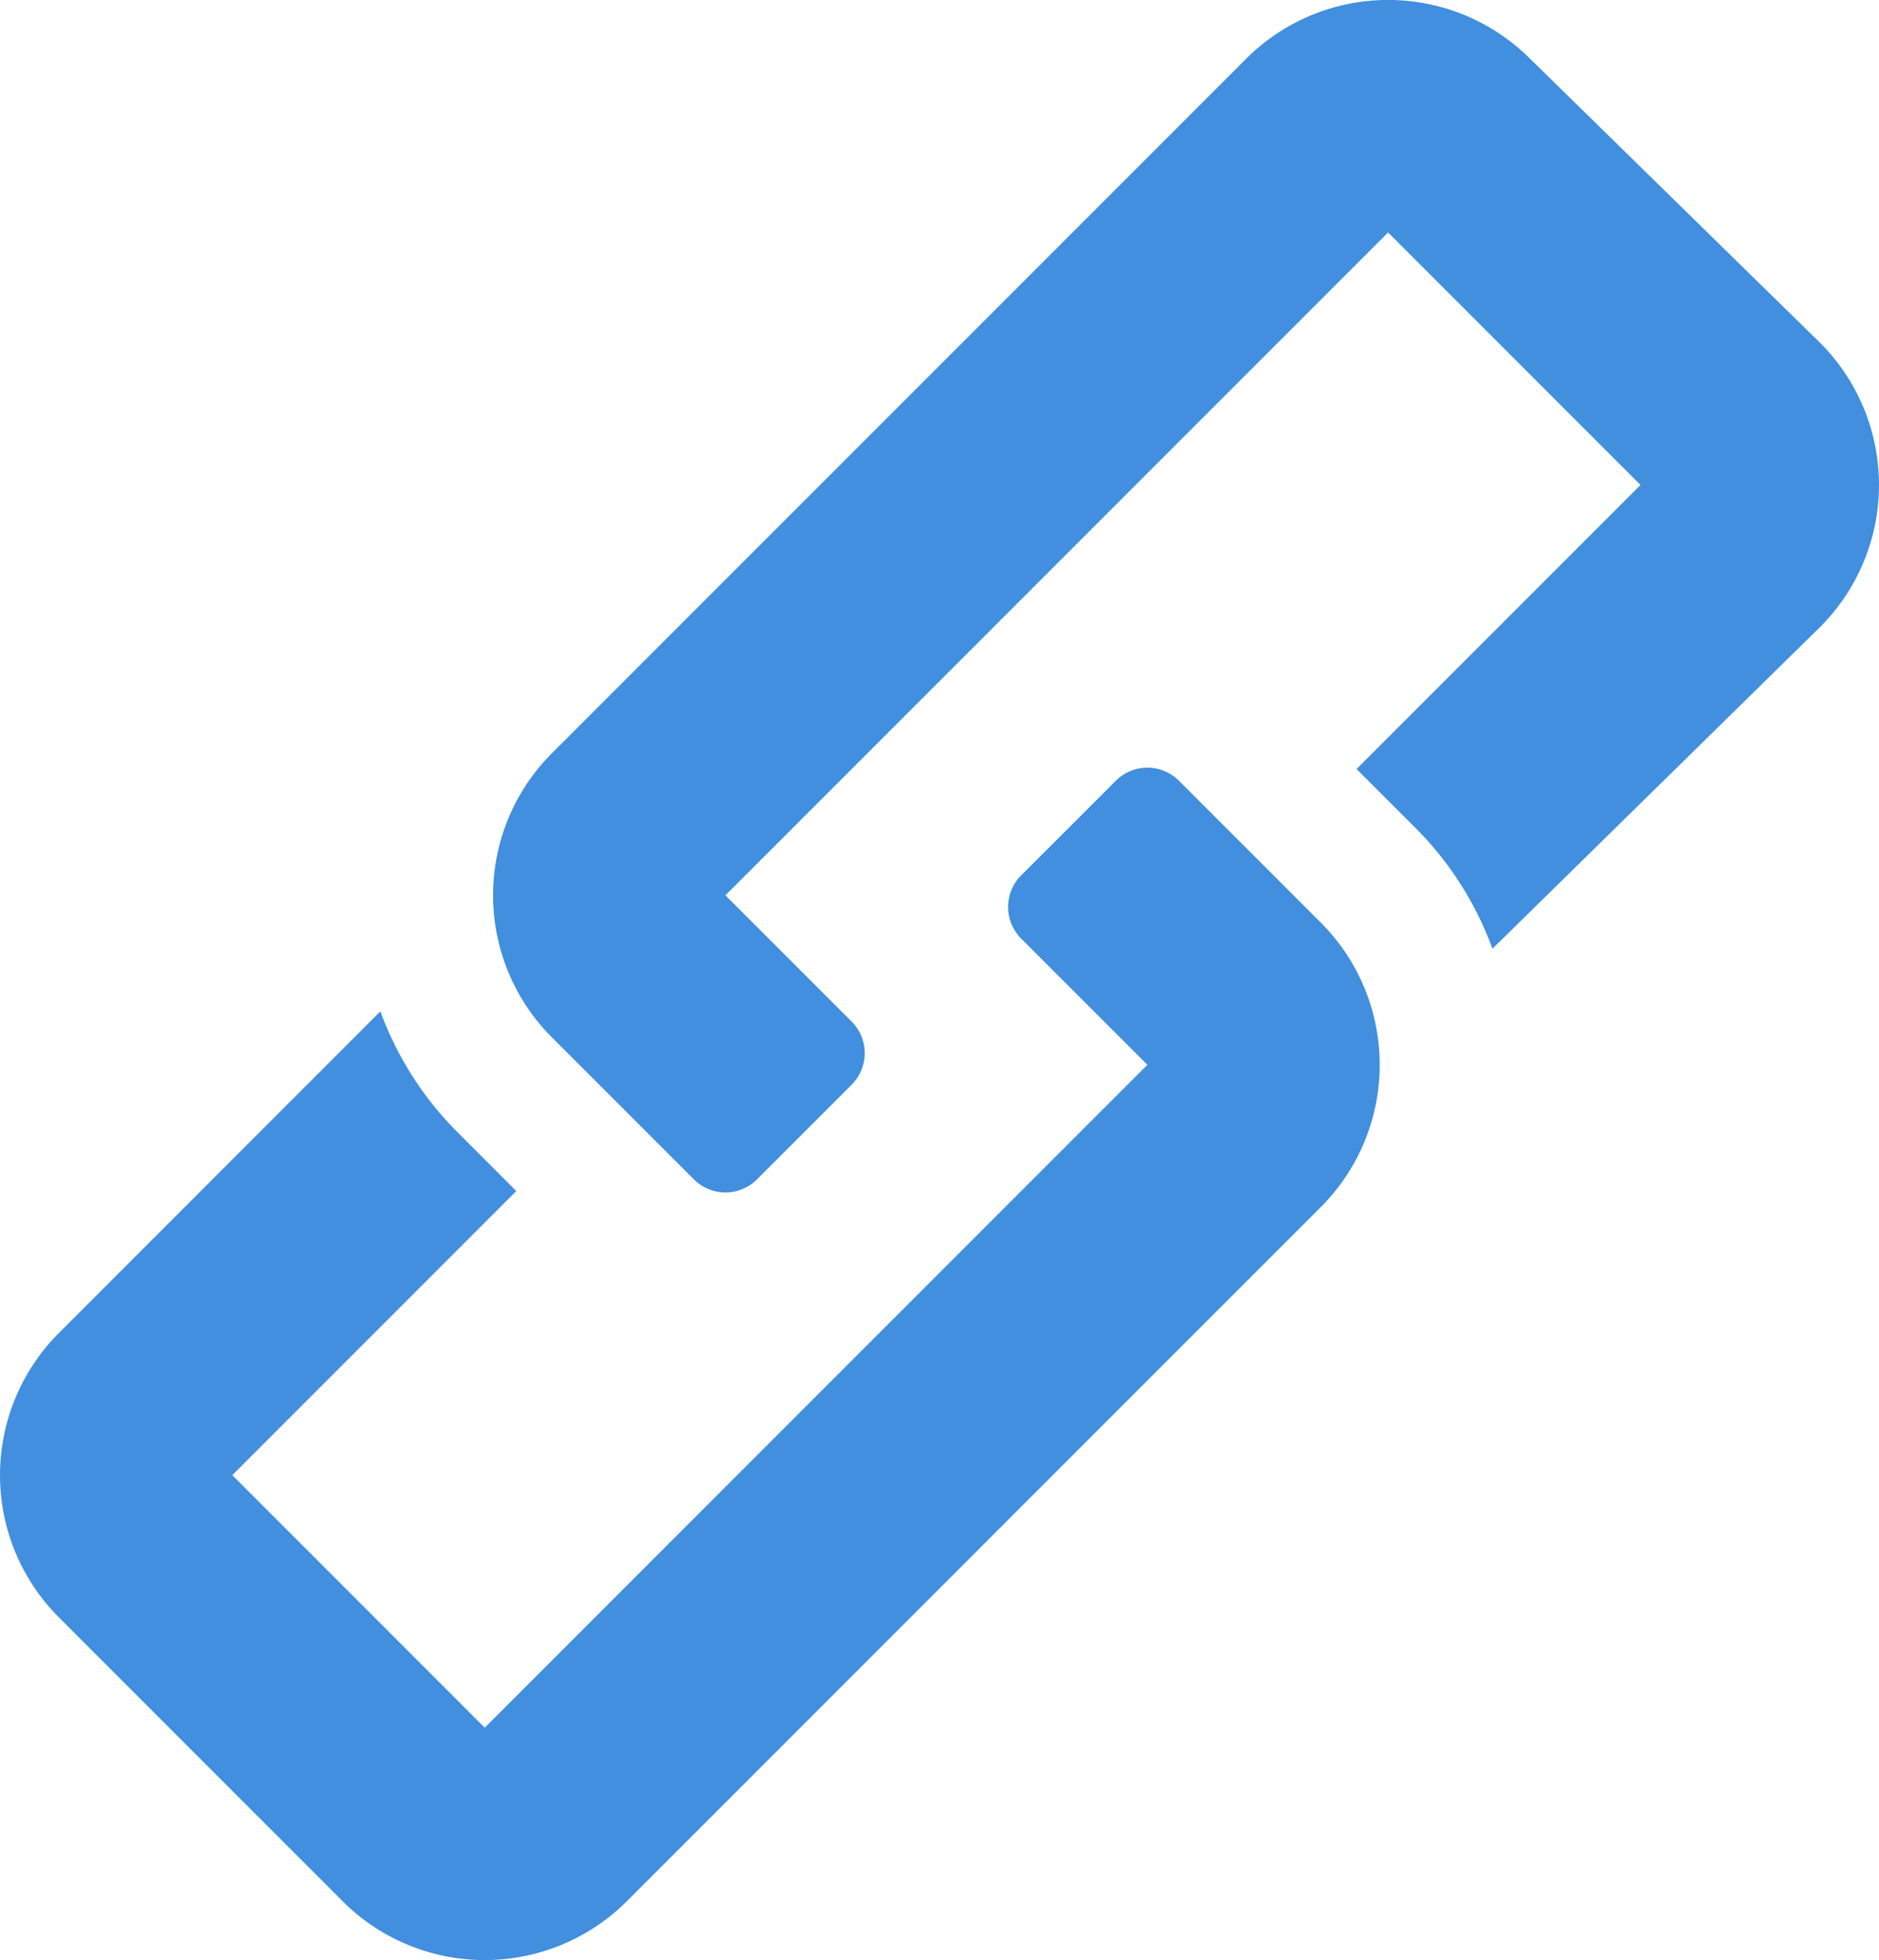 <svg xmlns="http://www.w3.org/2000/svg" viewBox="0 0 46 47.97"><defs><style>.cls-1{fill:#418fde;}</style></defs><title>Asset 9631</title><g id="Layer_2" data-name="Layer 2"><g id="Text"><path class="cls-1" d="M44.56,8.392l-7.101-6.953a4.916,4.916,0,0,0-6.953,0L13.511,18.435a4.916,4.916,0,0,0,0,6.953l3.476,3.476a1.093,1.093,0,0,0,1.545,0l2.317-2.317a1.092,1.092,0,0,0,0-1.545l-3.09-3.09L33.982,5.689l6.18,6.18L33.21,18.821l1.446,1.445a8.14,8.14,0,0,1,1.881,2.953l8.023-7.875A4.916,4.916,0,0,0,44.56,8.392Z"/><path class="cls-1" d="M28.862,19.108a1.092,1.092,0,0,0-1.545,0L24.999,21.425a1.093,1.093,0,0,0,0,1.545l.772.773,2.318,2.317-9.27,9.27-6.953,6.953L8.777,39.193l-3.09-3.09,6.952-6.953-.386-.386-.001-.002L11.194,27.704a8.135,8.135,0,0,1-1.882-2.952L1.438,32.627a4.922,4.922,0,0,0,0,6.953l6.952,6.953a4.922,4.922,0,0,0,6.953,0l8.509-8.509,8.487-8.487a4.922,4.922,0,0,0,0-6.953Z"/></g></g></svg>